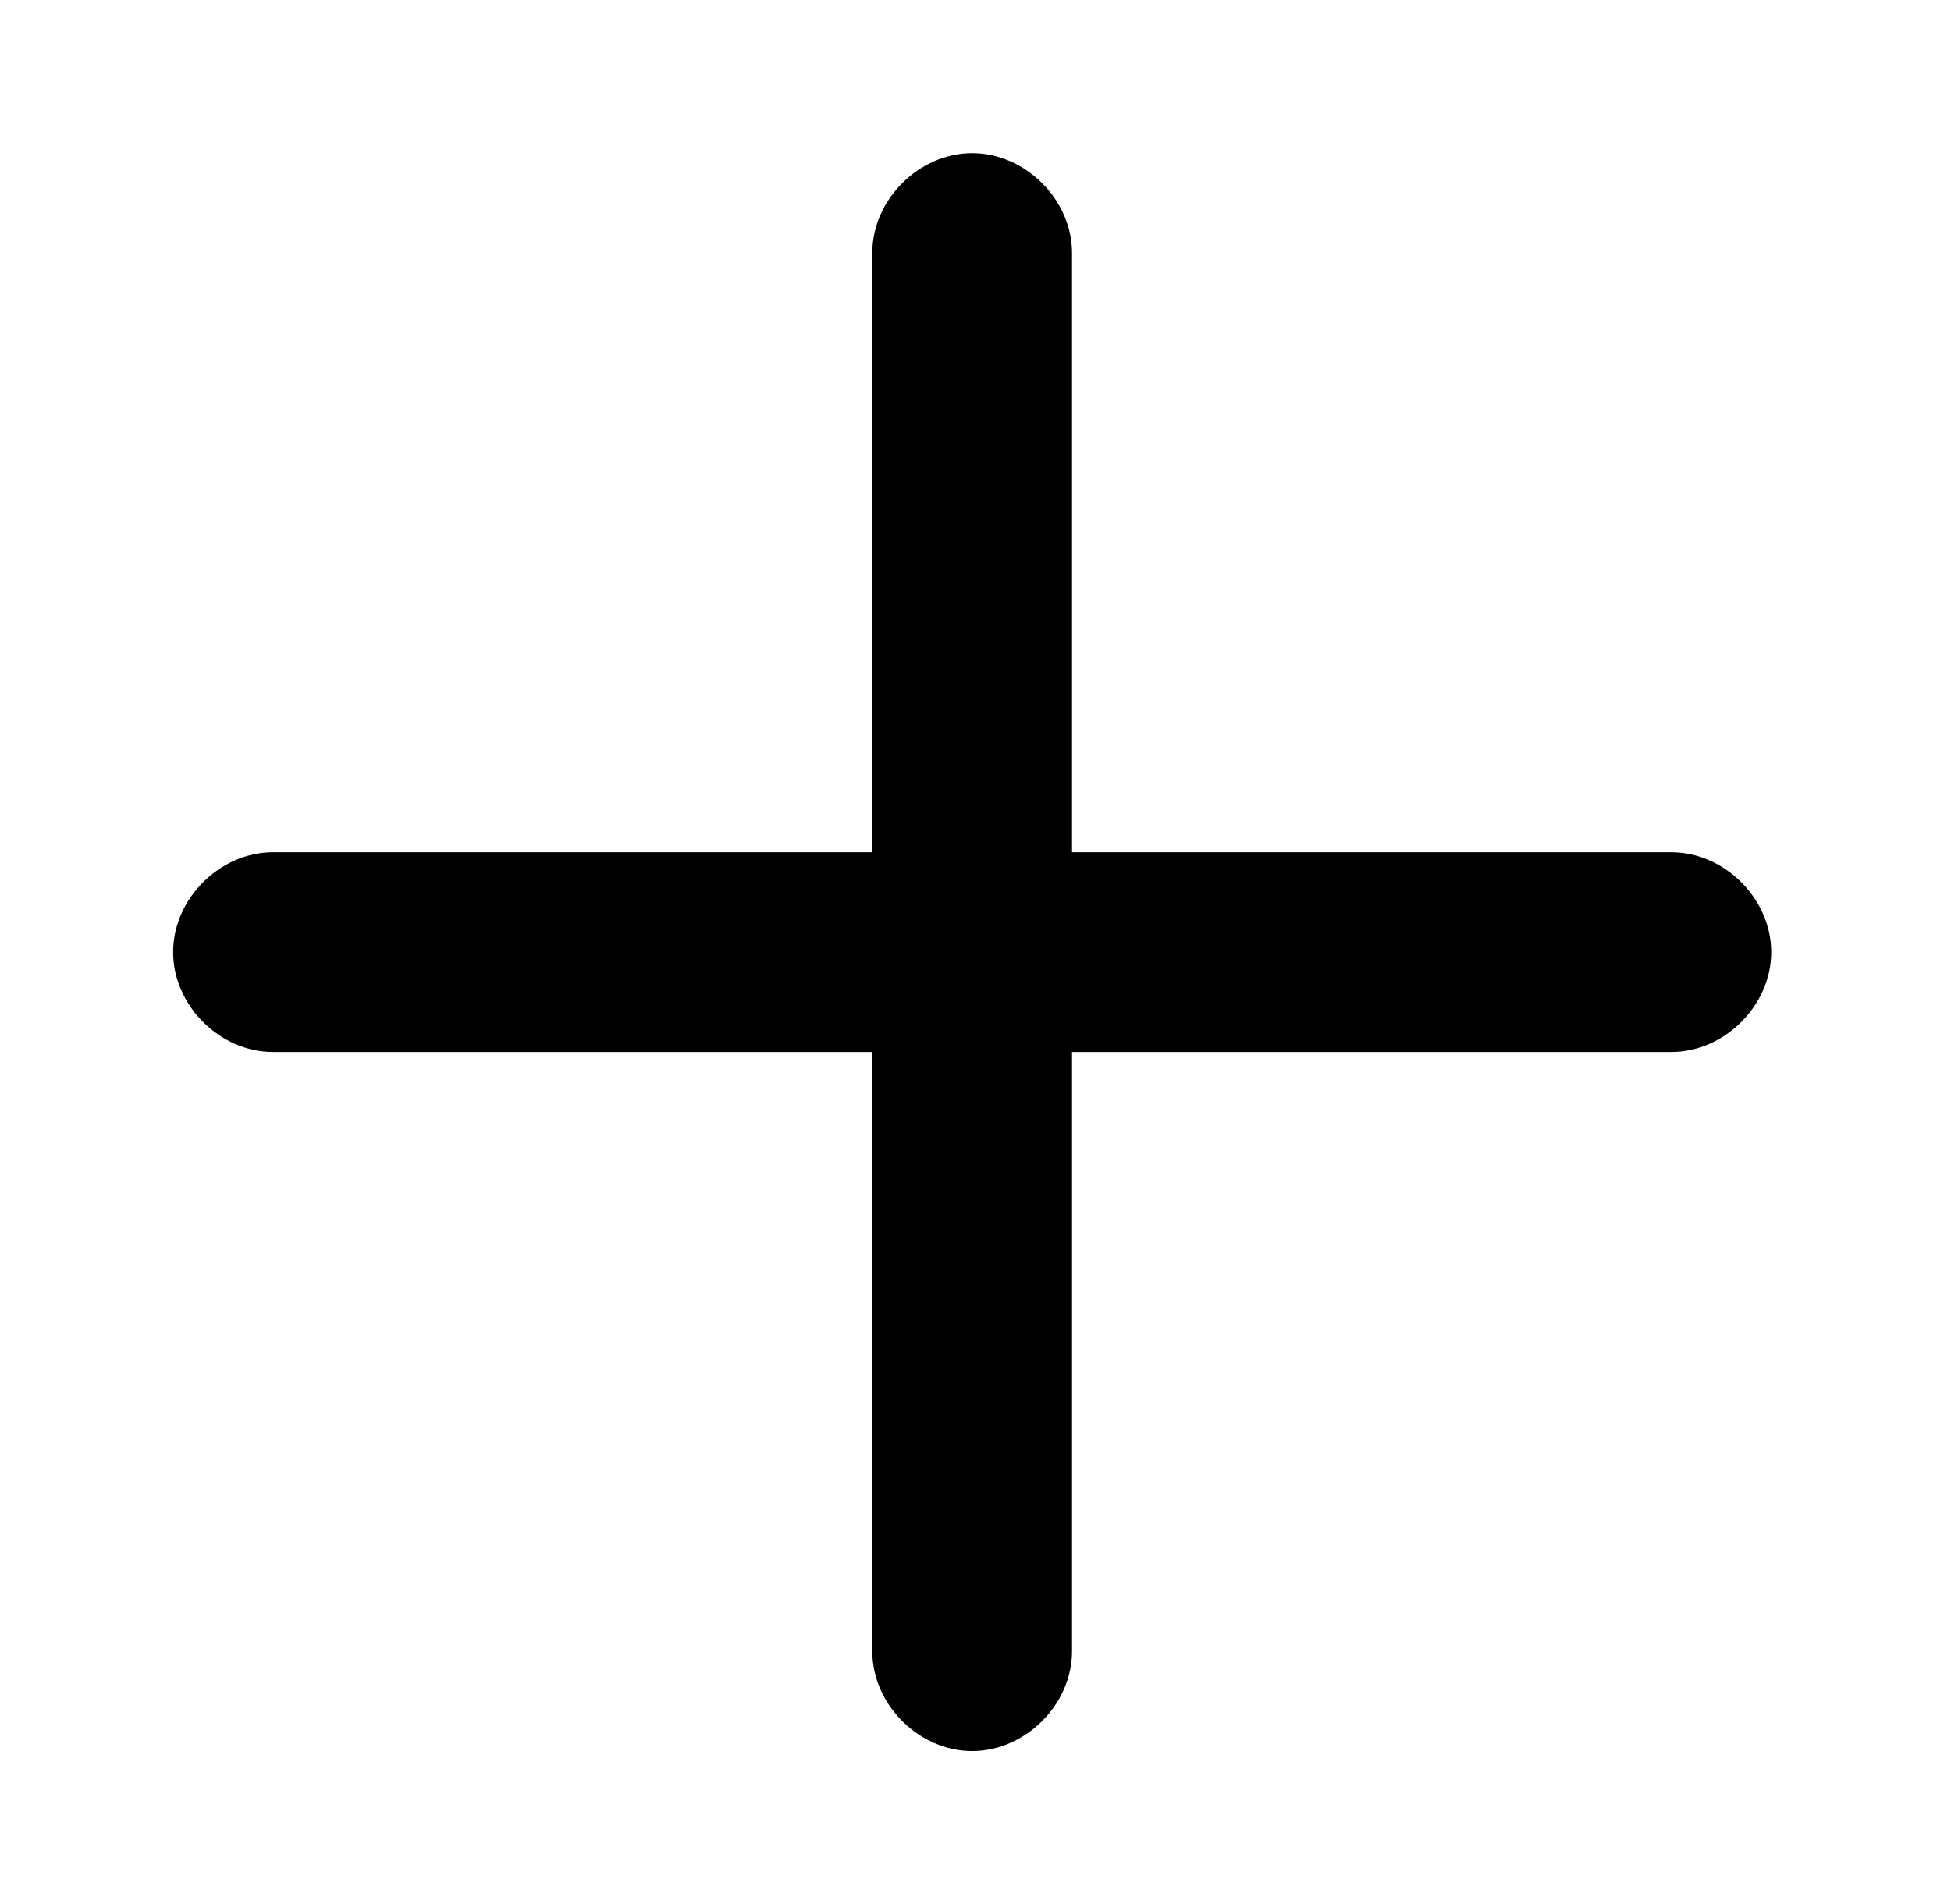 <svg version="1.1" id="icon" xmlns="http://www.w3.org/2000/svg" xmlns:xlink="http://www.w3.org/1999/xlink" x="0px" y="0px"
	 viewBox="0 0 29.3 28.6" style="enable-background:new 0 0 29.3 28.6;" xml:space="preserve">
<path d="M16.1,3.8c0-0.8-0.7-1.5-1.5-1.5S13.1,3,13.1,3.8v9h-9c-0.8,0-1.5,0.7-1.5,1.5s0.7,1.5,1.5,1.5h9v9c0,0.8,0.7,1.5,1.5,1.5
	s1.5-0.7,1.5-1.5v-9h9c0.8,0,1.5-0.7,1.5-1.5s-0.7-1.5-1.5-1.5h-9V3.8z" fill="currentColor" />
</svg>

